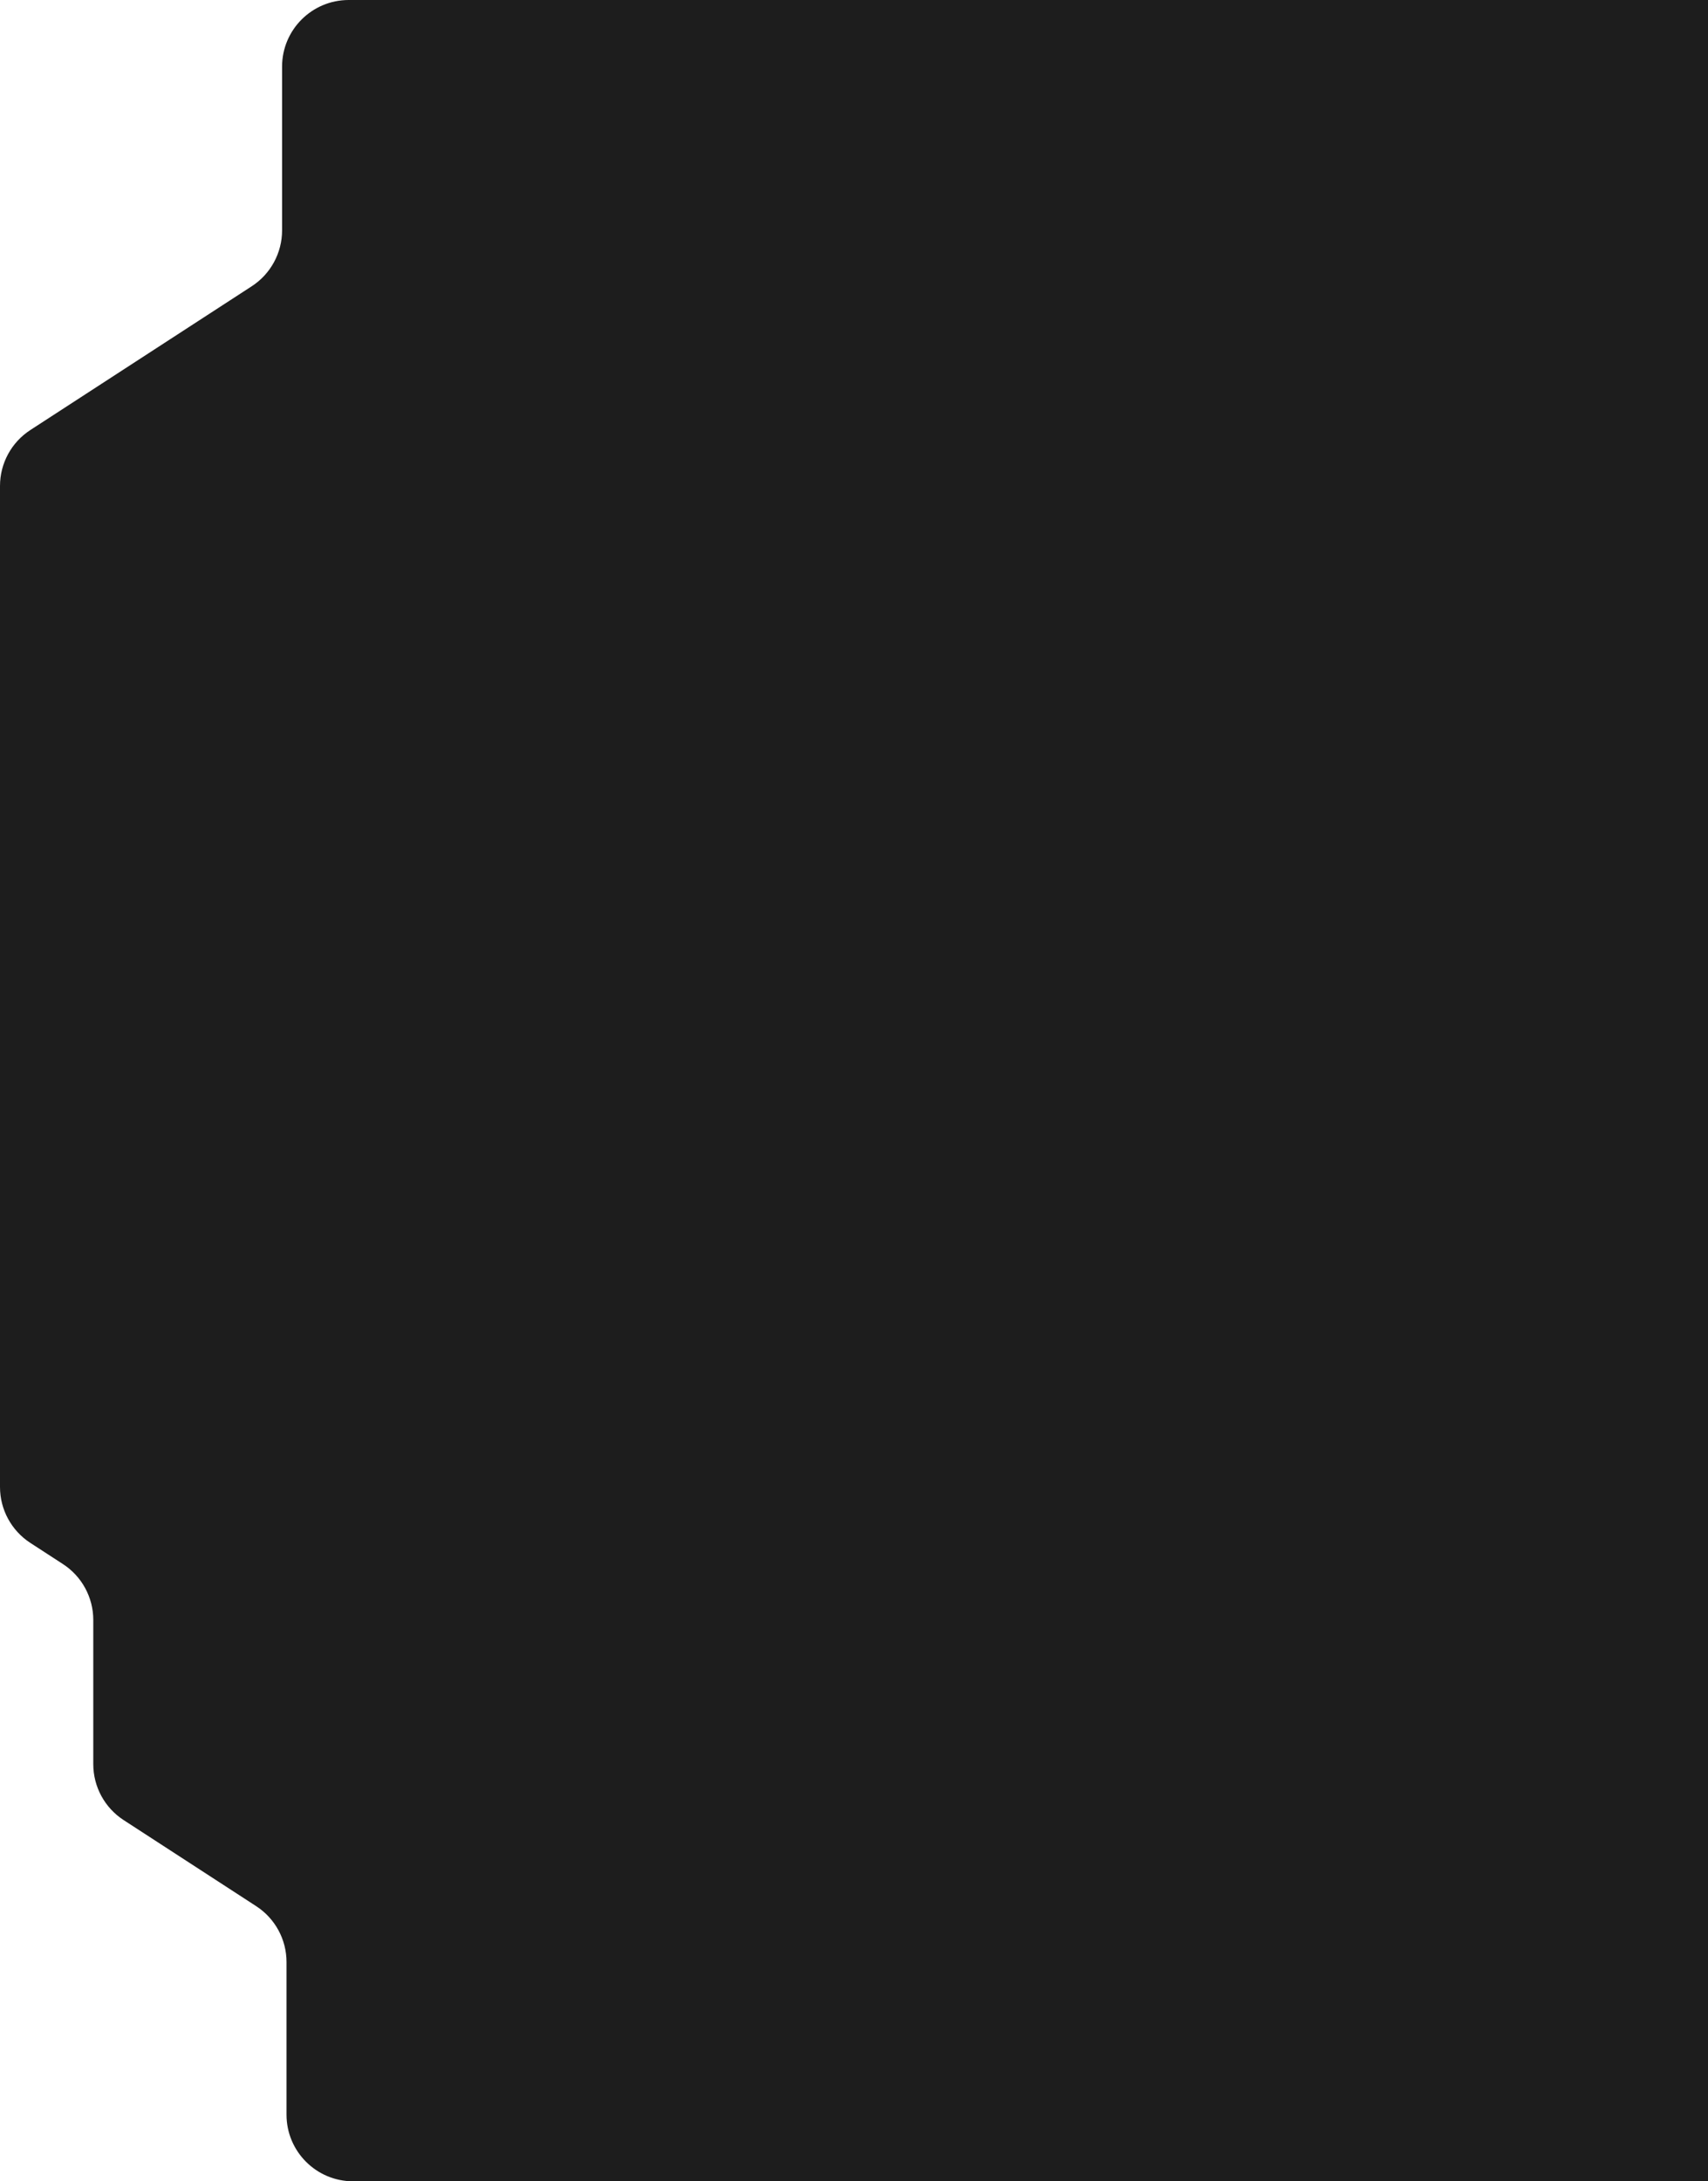 <svg width="769" height="982" viewBox="0 0 769 982" fill="none" xmlns="http://www.w3.org/2000/svg">
<path fill-rule="evenodd" clip-rule="evenodd" d="M13.662 193.596C5.141 199.129 0 208.598 0 218.757V669.438C0 679.597 5.141 689.066 13.662 694.599L28.338 704.129C36.858 709.661 42 719.13 42 729.289V794.217C42 804.376 47.141 813.845 55.662 819.378L115.338 858.129C123.859 863.661 129 873.13 129 883.289V952C129 968.569 142.431 982 159 982H772C788.569 982 802 968.569 802 952V30C802 13.431 788.569 0 772 0H157C140.431 0 127 13.431 127 30V103.711C127 113.87 121.859 123.339 113.338 128.871L13.662 193.596Z" fill="#1D1D1D"/>
</svg>
